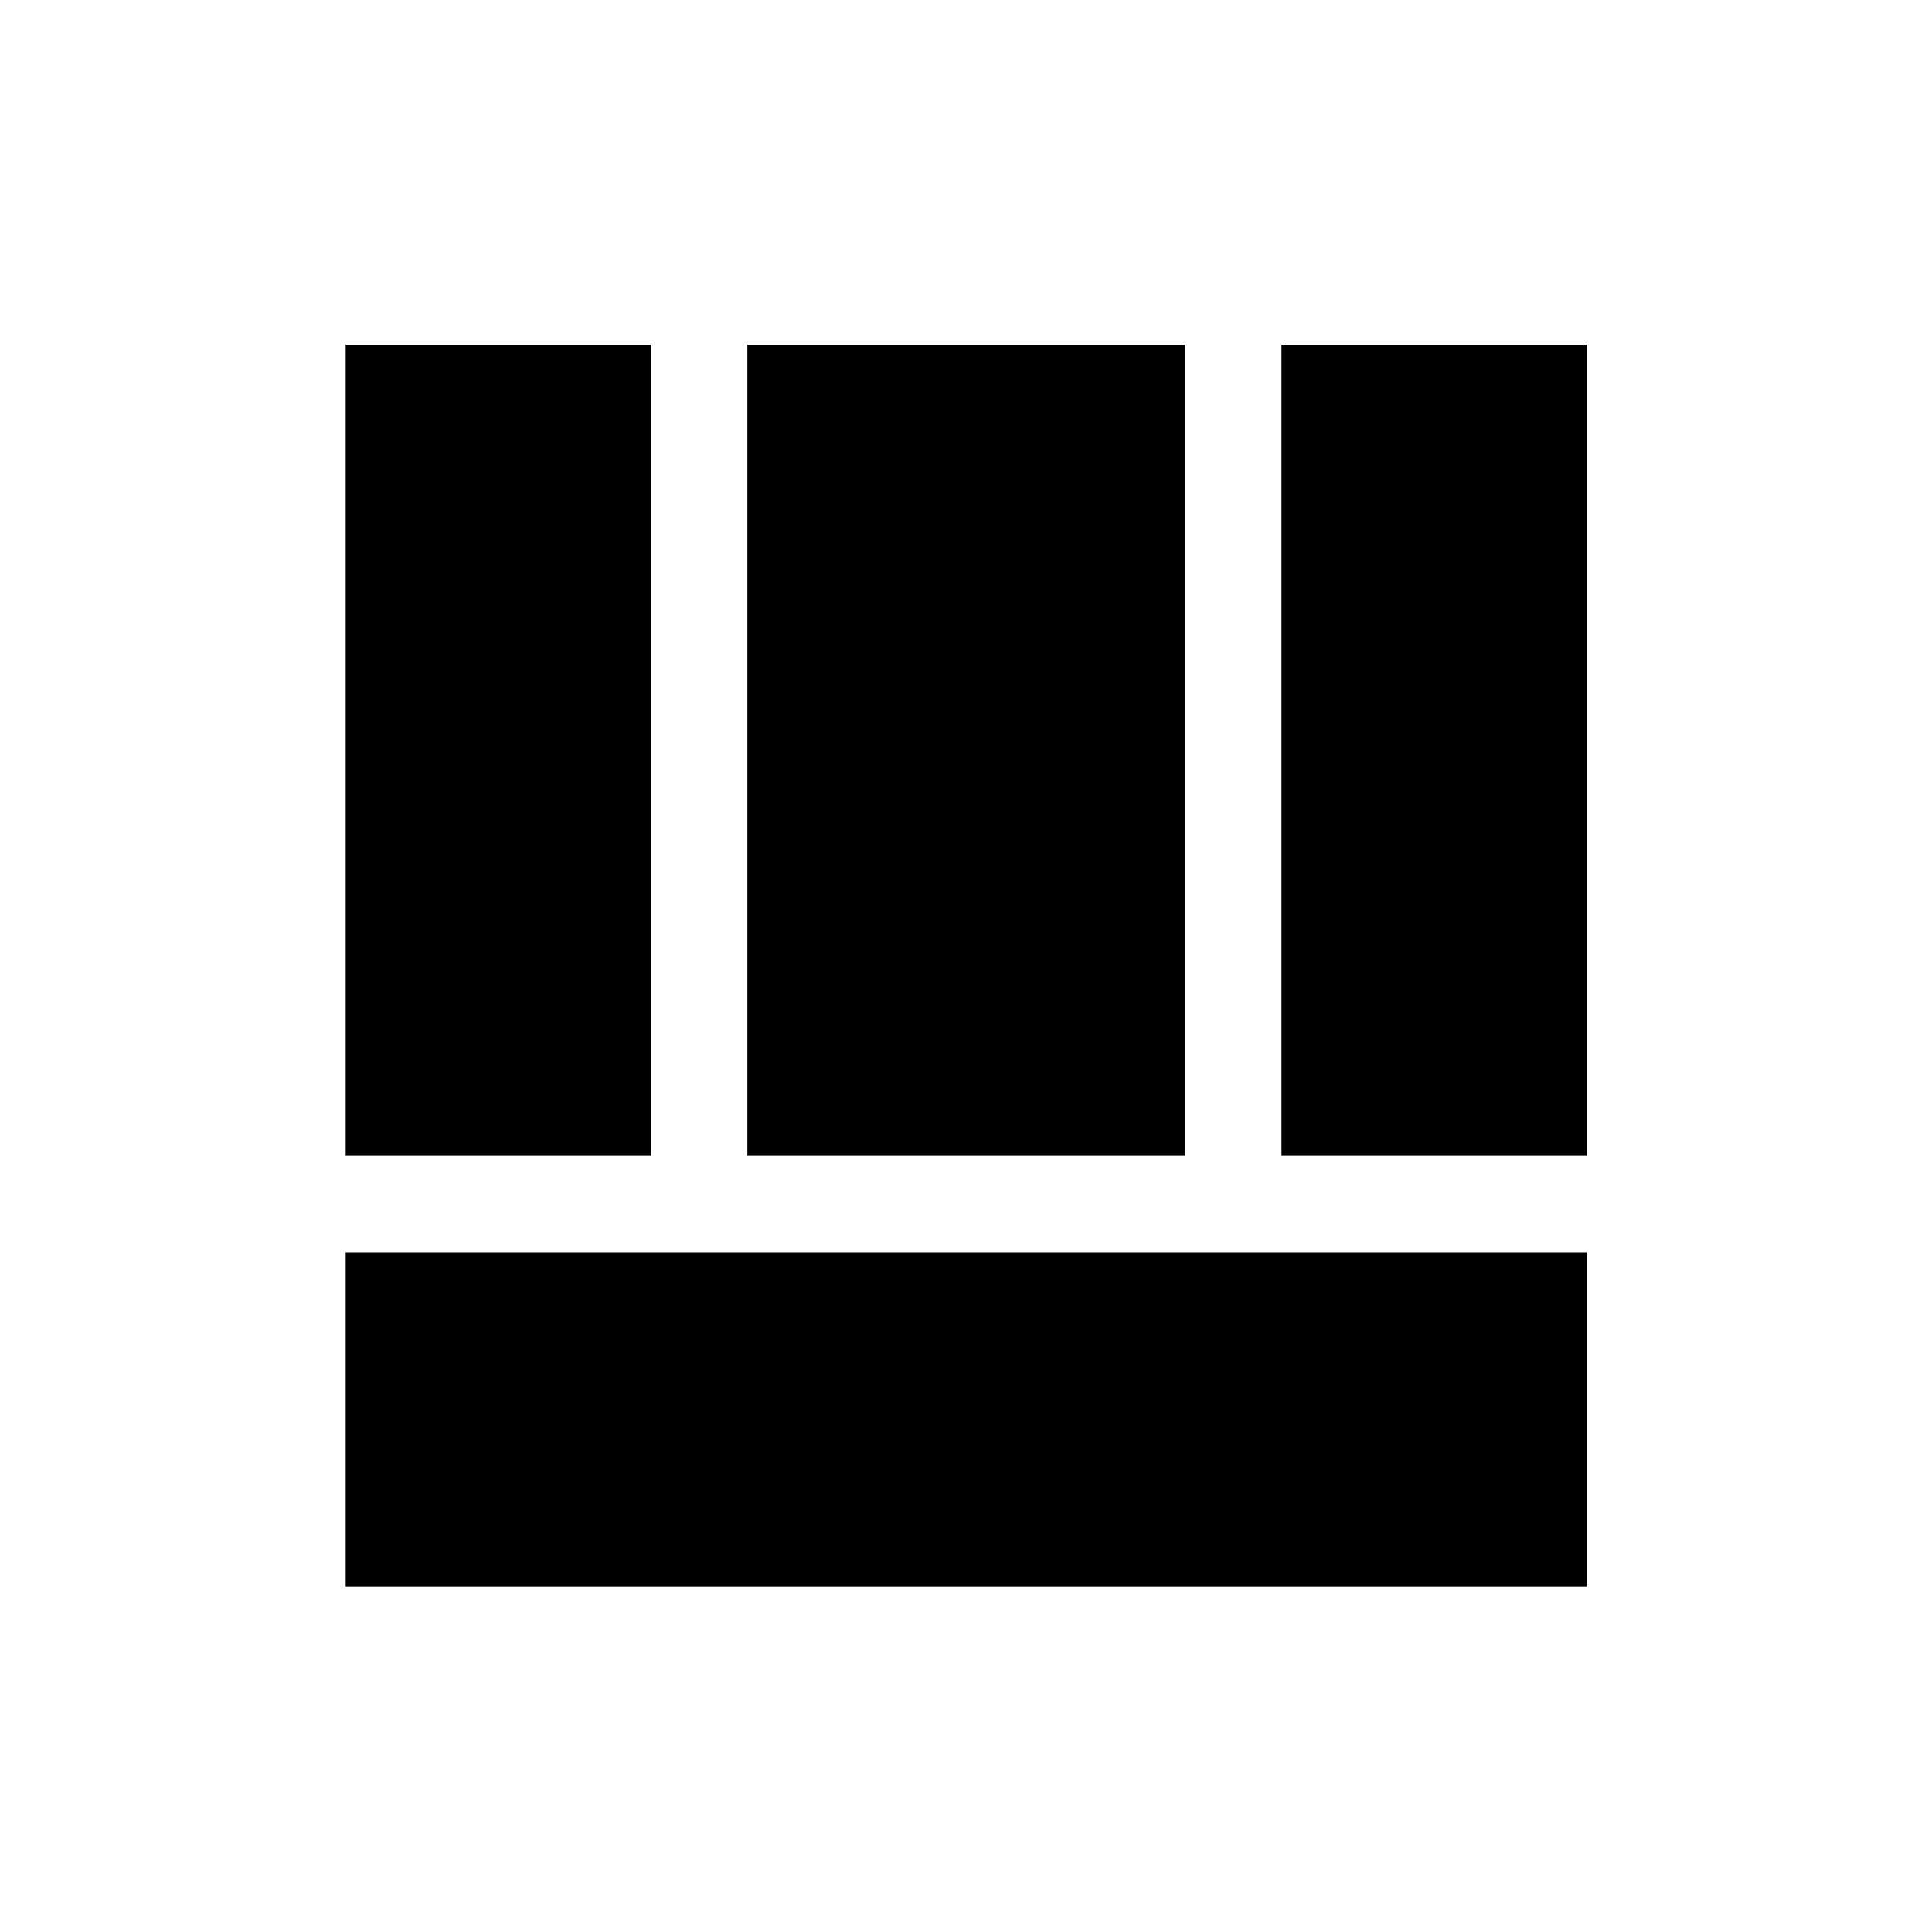 <svg xmlns="http://www.w3.org/2000/svg" height="20" viewBox="0 -960 960 960" width="20"><path d="M171.77-171.77v-165.96h616.65v165.96H171.77Zm465-213.92v-403.04h151.65v403.04H636.77Zm-465 0v-403.04h151.65v403.04H171.77Zm199.61 0v-403.04h217.43v403.04H371.38Z"/></svg>